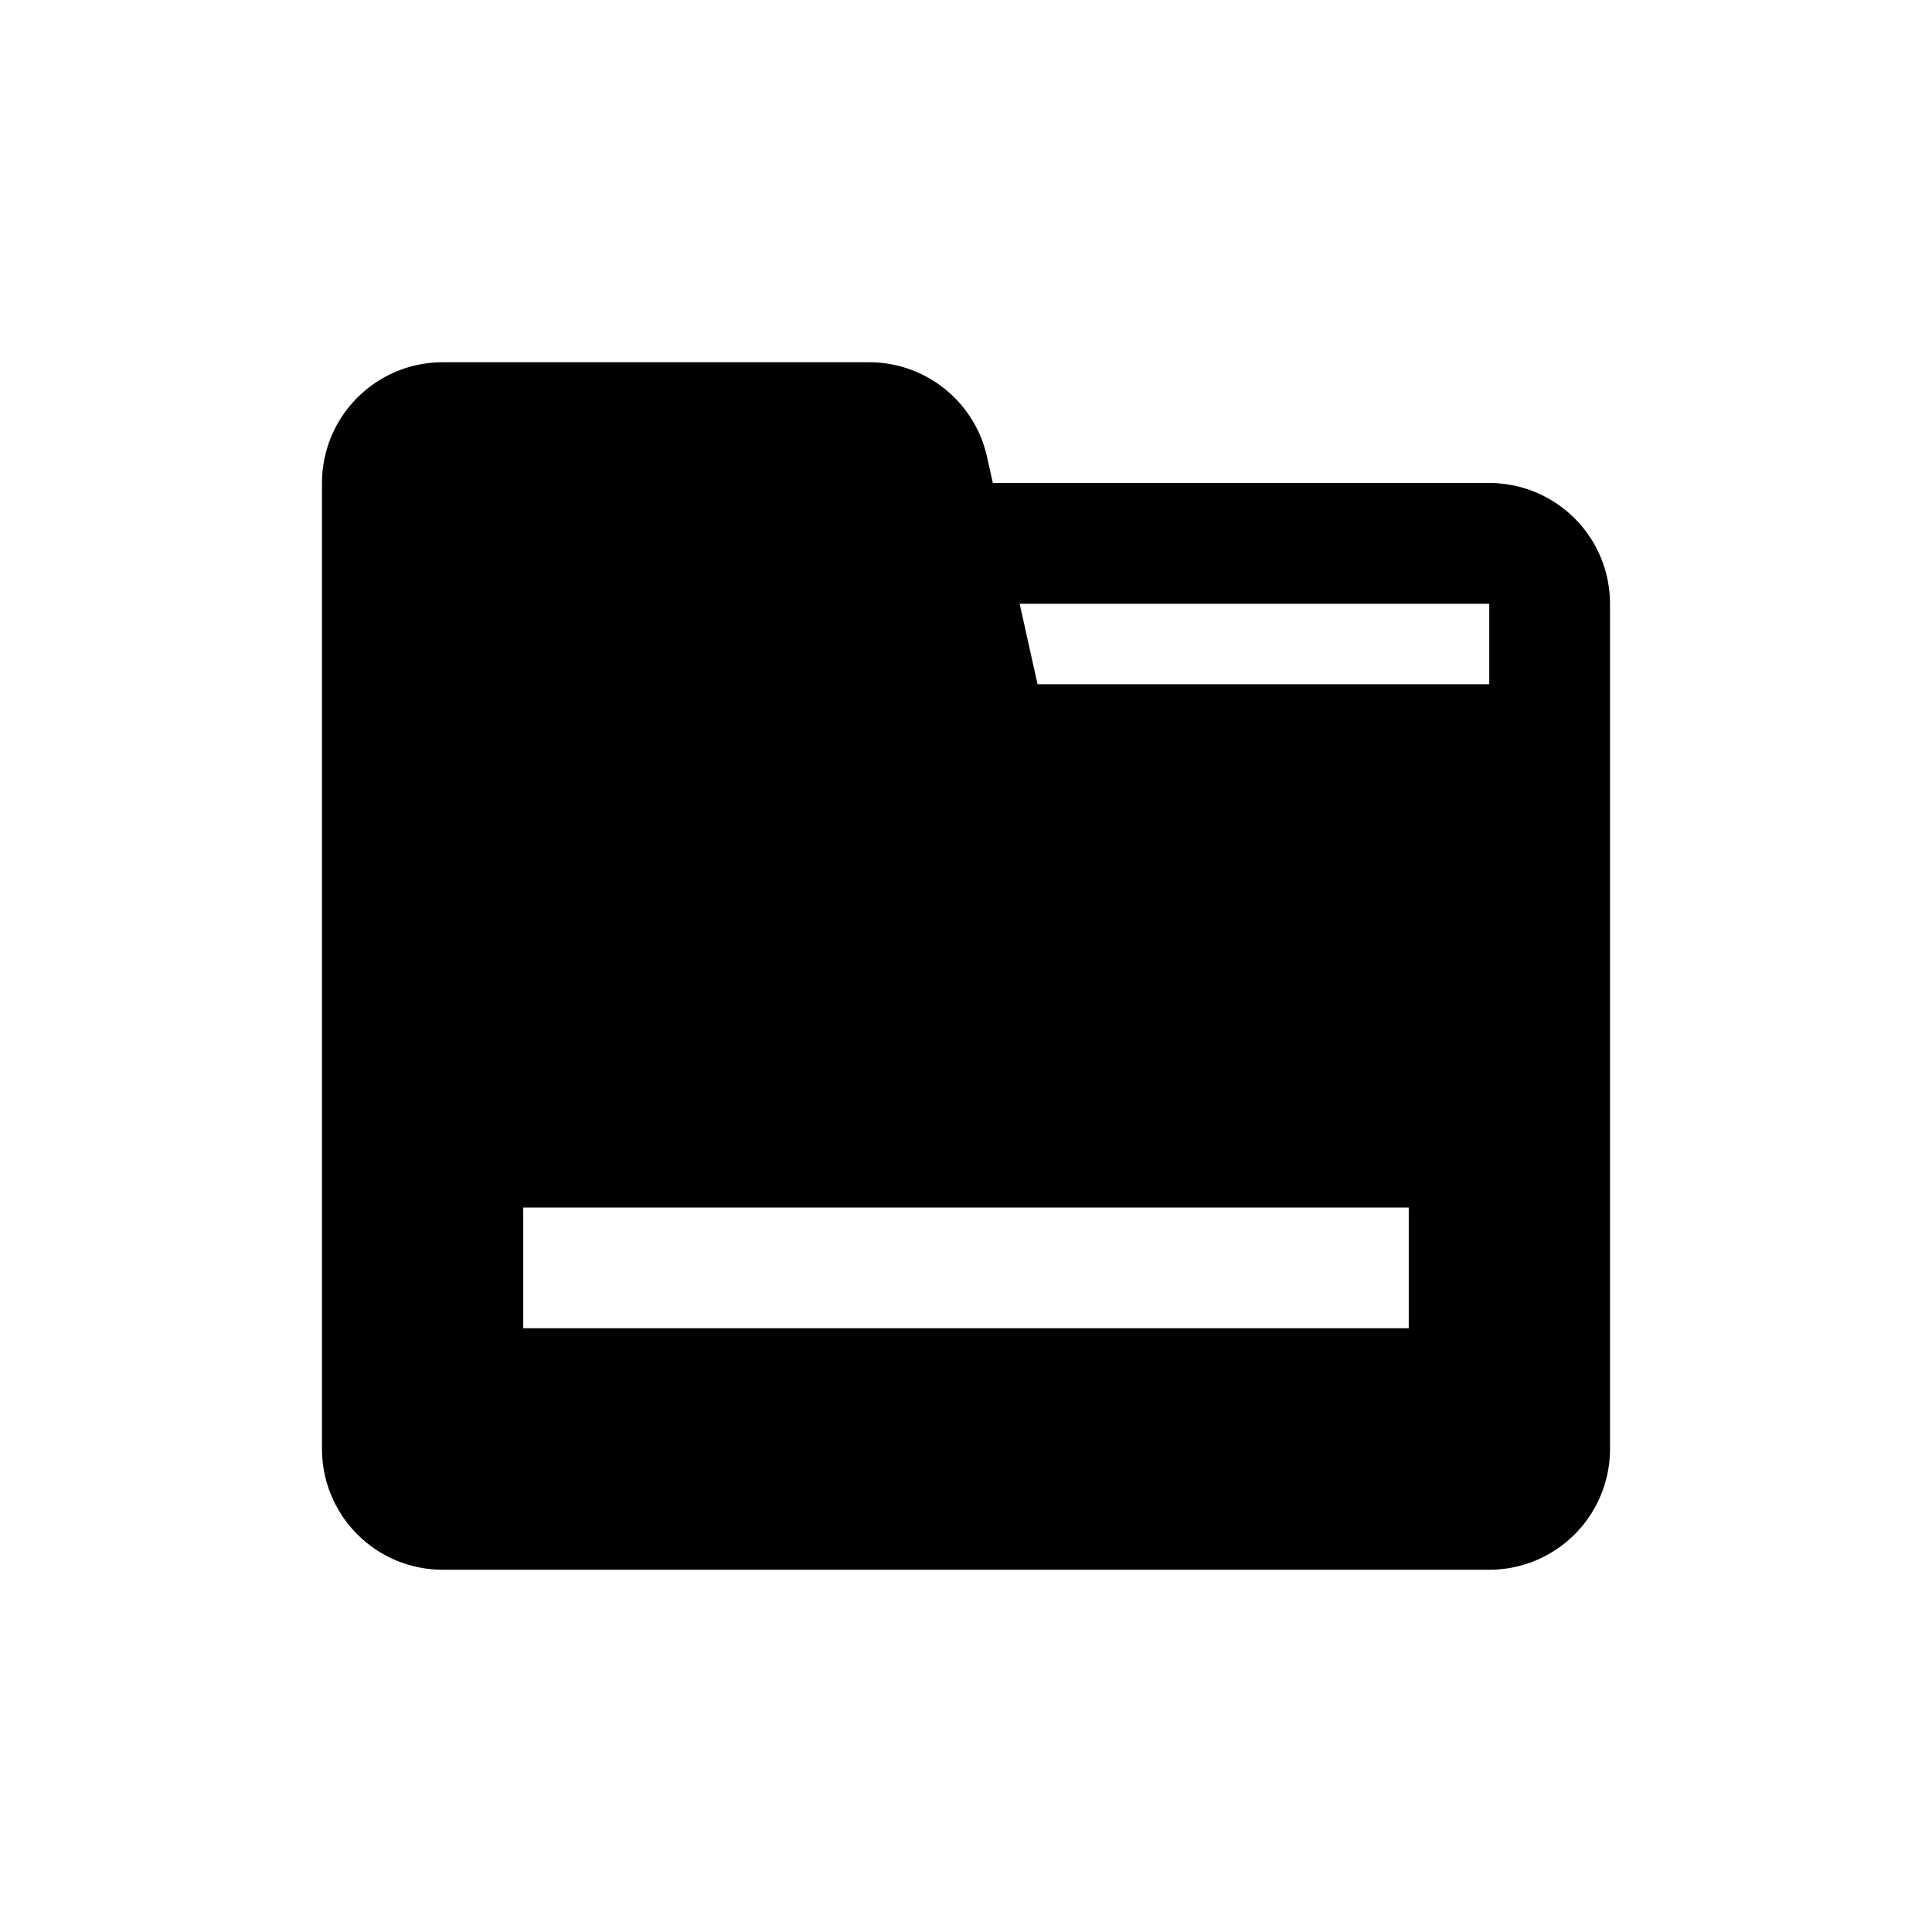 <svg width="128" height="128" viewBox="0 0 1024 1024" xmlns="http://www.w3.org/2000/svg"><path d="M460.651 192a64 64 0 0 1 62.485 50.133l3.093 13.867H789.333a64 64 0 0 1 64 64v448a64 64 0 0 1-64 64H234.667a64 64 0 0 1-64-64V256a64 64 0 0 1 64-64h225.984zM746.667 640H277.333v64h469.333v-64z m42.667-320H540.437l9.493 42.667H789.333v-42.667z"></path></svg>